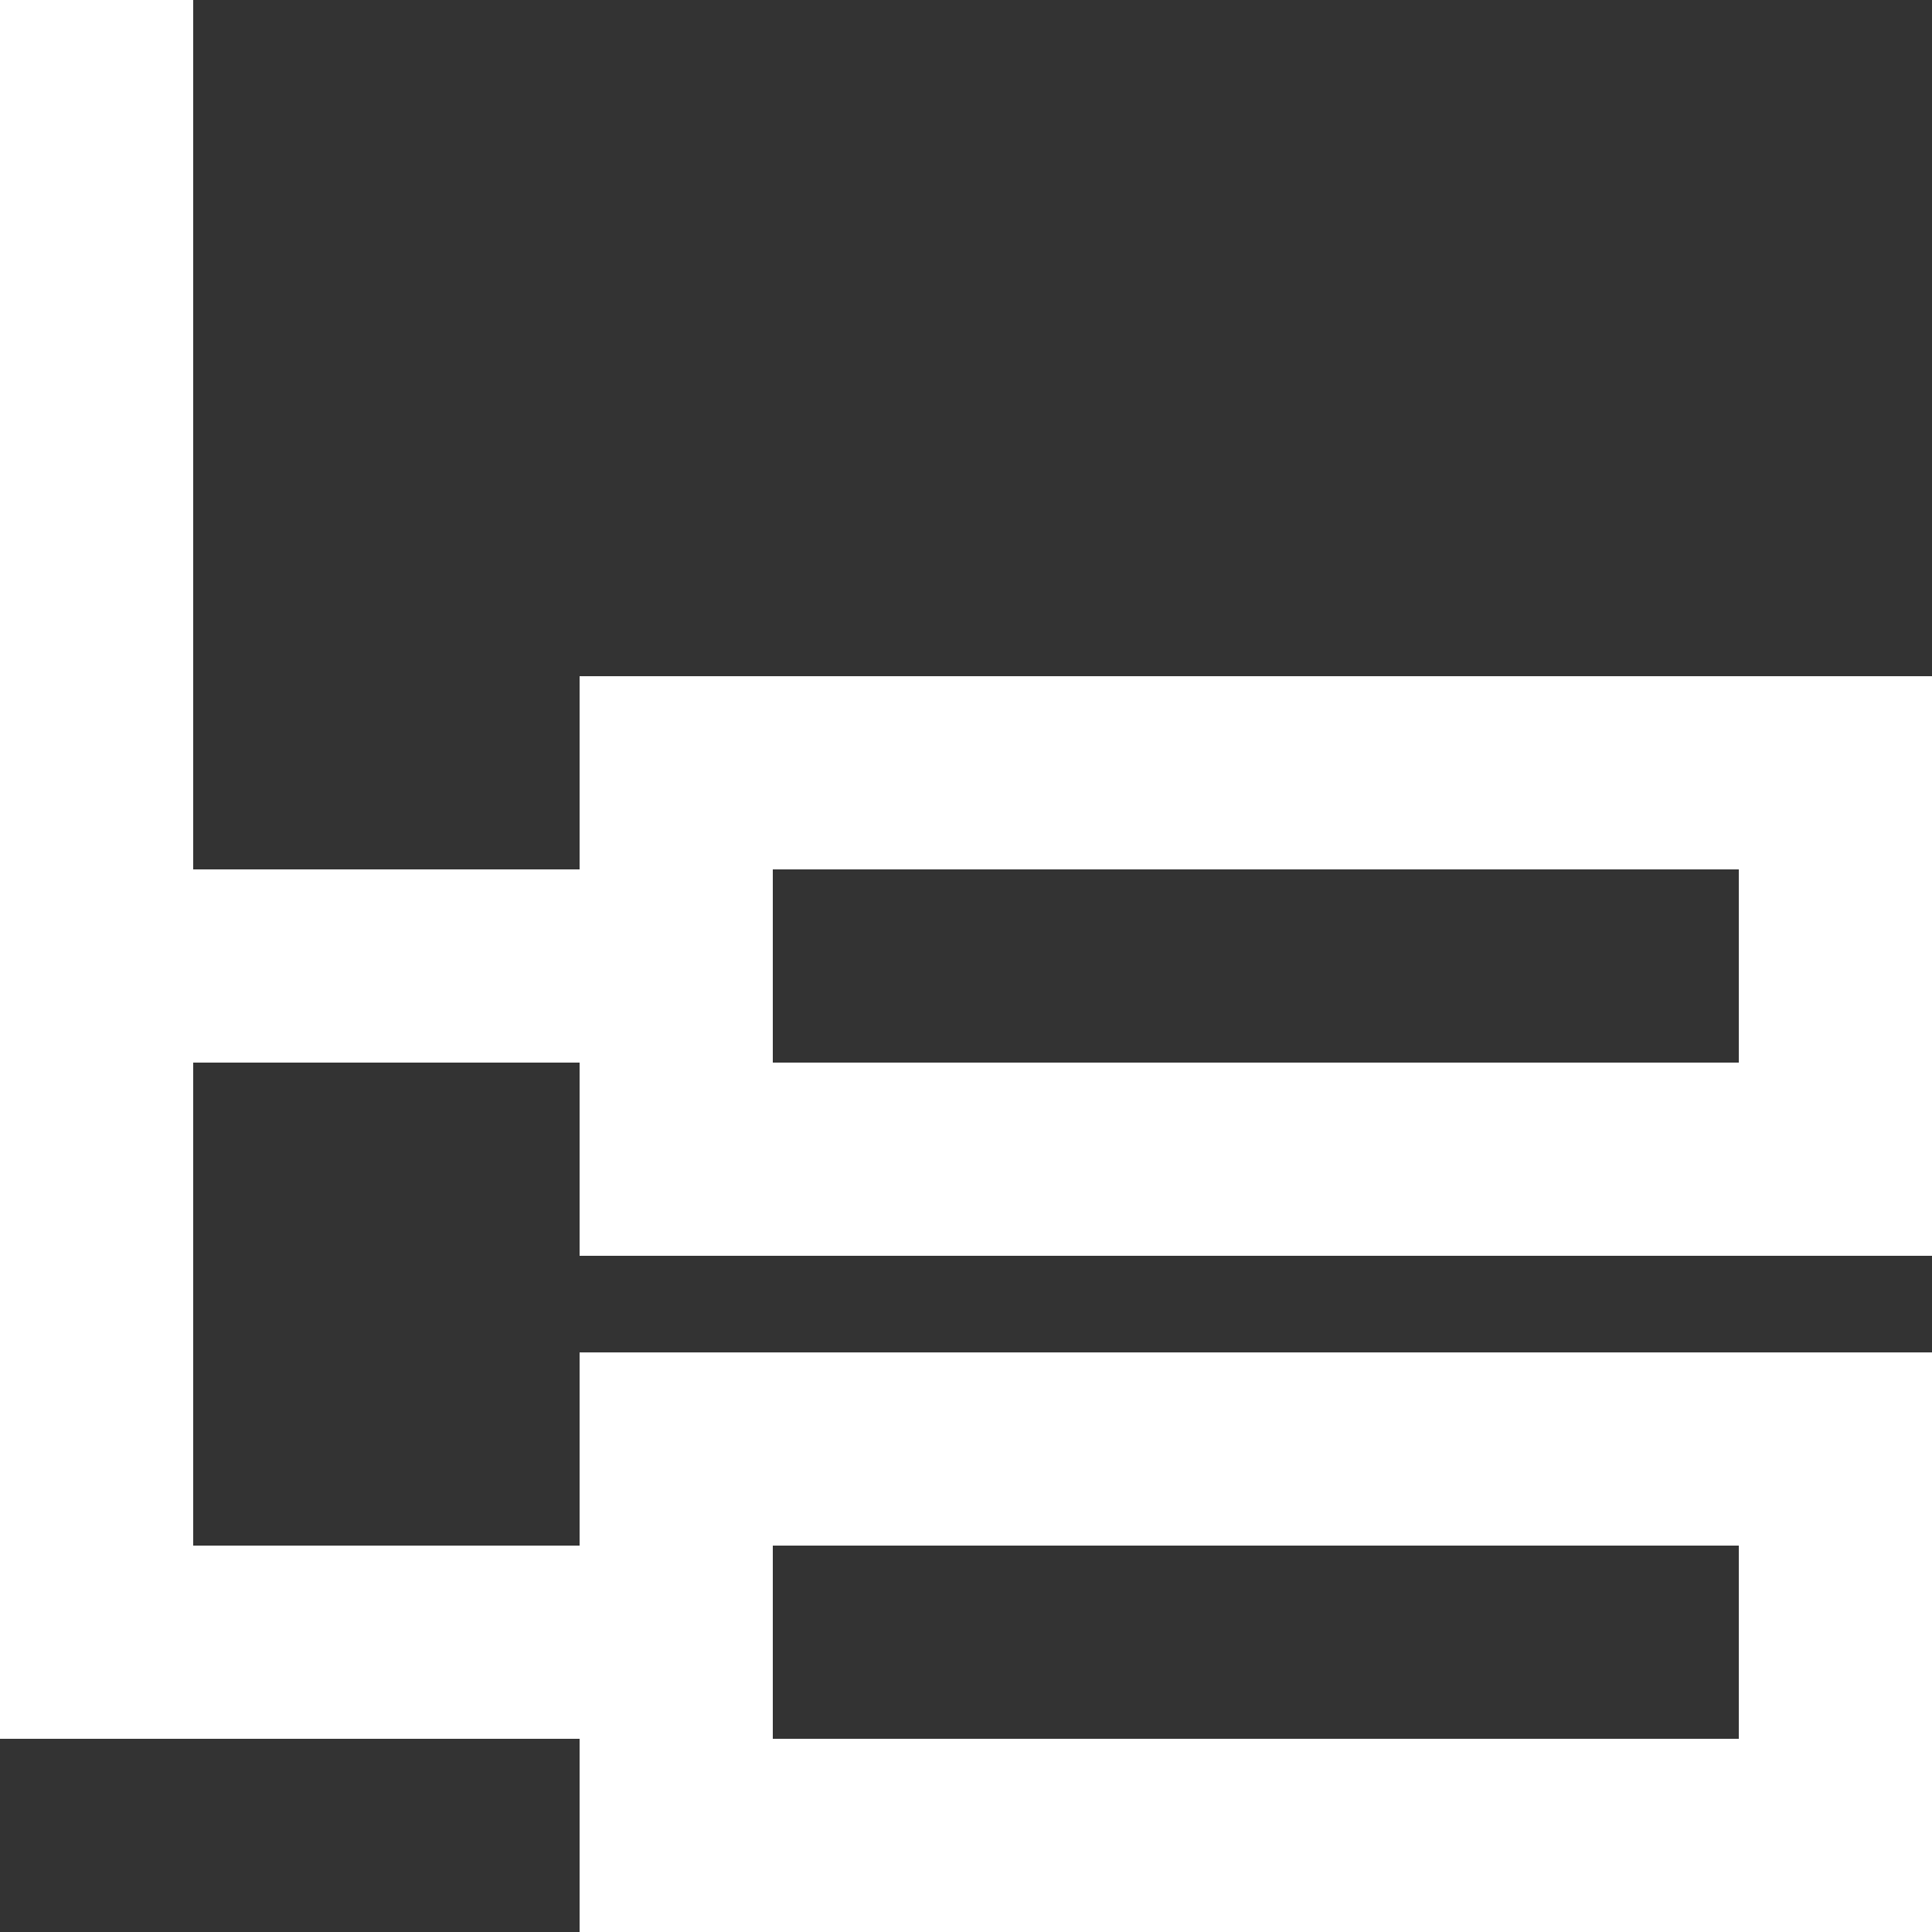 <?xml version="1.0" encoding="UTF-8" standalone="no"?>
<svg width="20px" height="20px" viewBox="0 0 20 20" version="1.1" xmlns="http://www.w3.org/2000/svg">
  <rect x="0" y="0" width="20" height="20" fill="#333333" stroke="none"/>
  <!-- Generator: Sketch 3.8.1 (29687) - http://www.bohemiancoding.com/sketch -->
  <title>network_2 [#1077]</title>
  <desc>Created with Sketch.</desc>
  <defs></defs>
  <g id="Page-1" stroke="none" stroke-width="1" fill="none" fill-rule="evenodd">
    <g id="Dribbble-Dark-Preview" transform="translate(-100, -3439)" fill="#FFFFFF">
      <g id="icons" transform="translate(56, 160)">
        <path d="M52,3297 L62,3297 L62,3295 L52,3295 L52,3297 Z M52,3290 L62,3290 L62,3288 L52,3288 L52,3290 Z M64,3292 L64,3286 L50,3286 L50,3288 L46,3288 L46,3279 L44,3279 L44,3297 L50,3297 L50,3299 L64,3299 L64,3293 L50,3293 L50,3295 L46,3295 L46,3290 L50,3290 L50,3292 L64,3292 Z"
              id="network_2-[#1077]"></path>
      </g>
    </g>
  </g>
</svg>